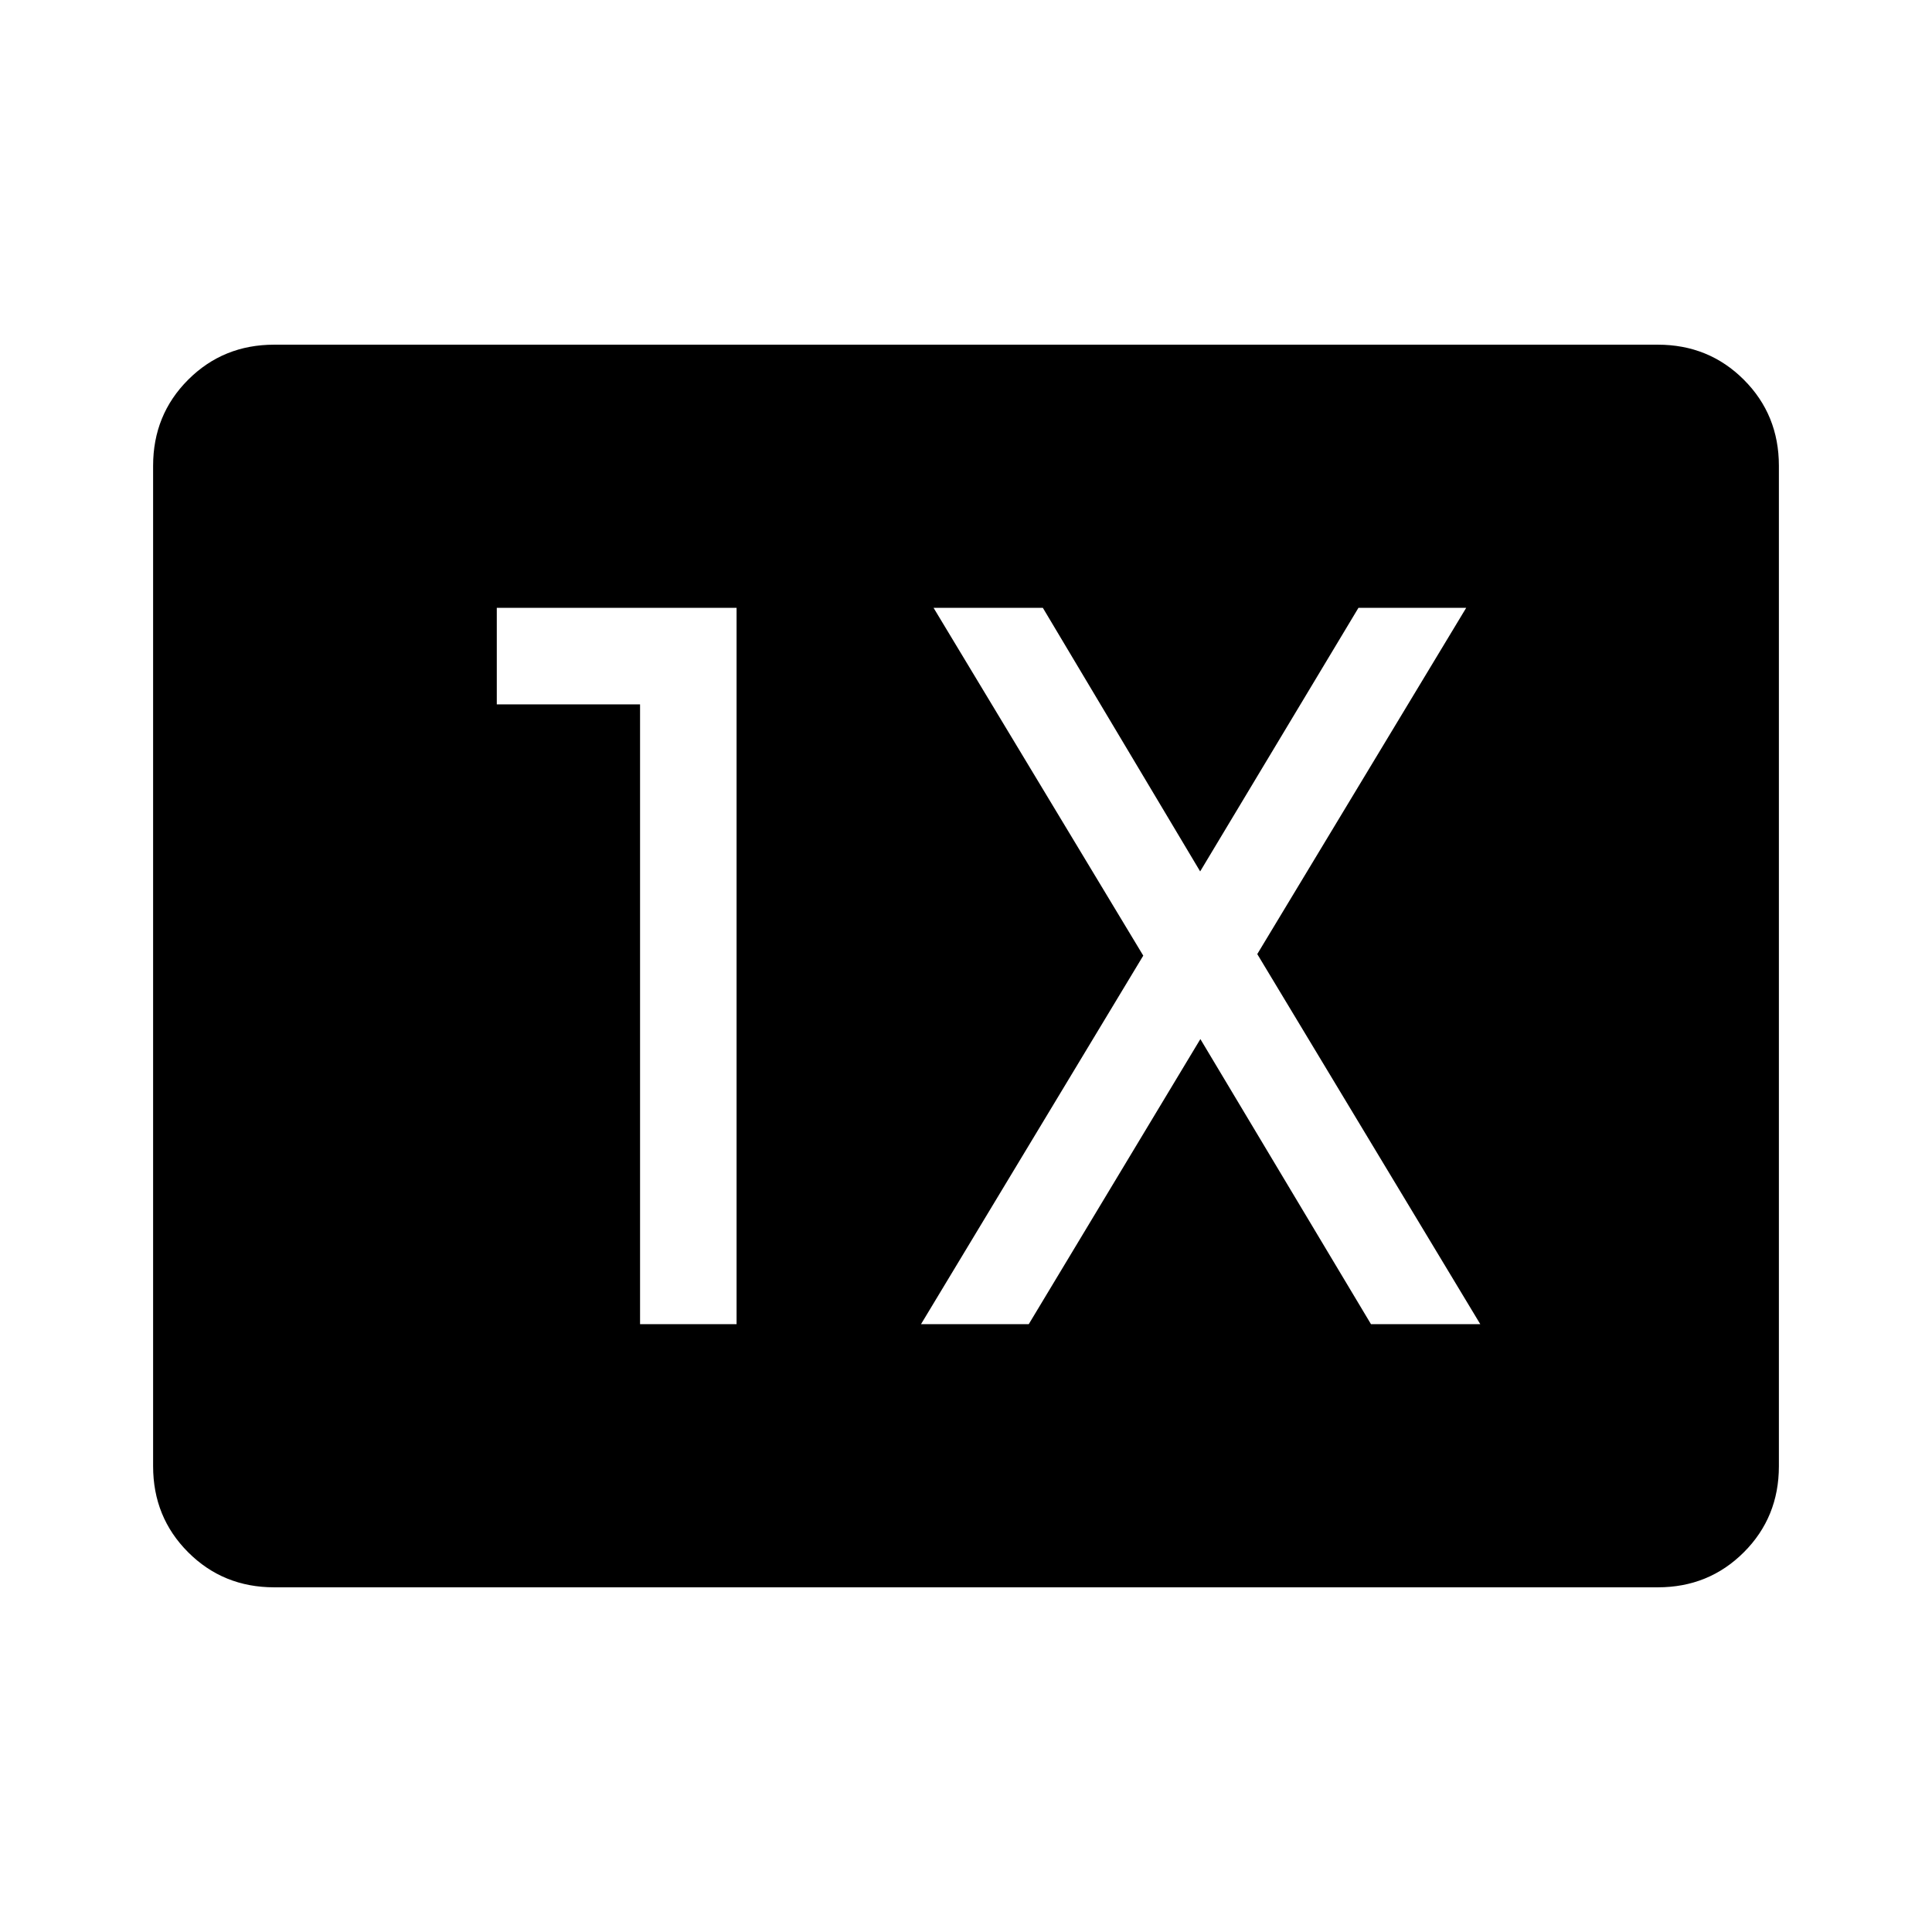 <svg xmlns="http://www.w3.org/2000/svg" height="20" viewBox="0 -960 960 960" width="20"><path d="M136.25-171.27q-25.34 0-42.76-17.42-17.41-17.41-17.41-42.76v-497.1q0-25.35 17.41-42.76 17.42-17.42 42.76-17.42h687.5q25.34 0 42.76 17.42 17.41 17.41 17.41 42.76v497.1q0 25.35-17.41 42.76-17.42 17.42-42.76 17.42h-687.5Zm181.79-130.77H366v-355.92H246.85V-610h71.19v307.96Zm139.61 0h53.54l85.27-141.65 84.77 141.65h54.31L624.73-485.92l103.81-172.04H675L596.35-527l-78.16-130.96h-54.3l104.19 172.81-110.43 183.11Z"/></svg>